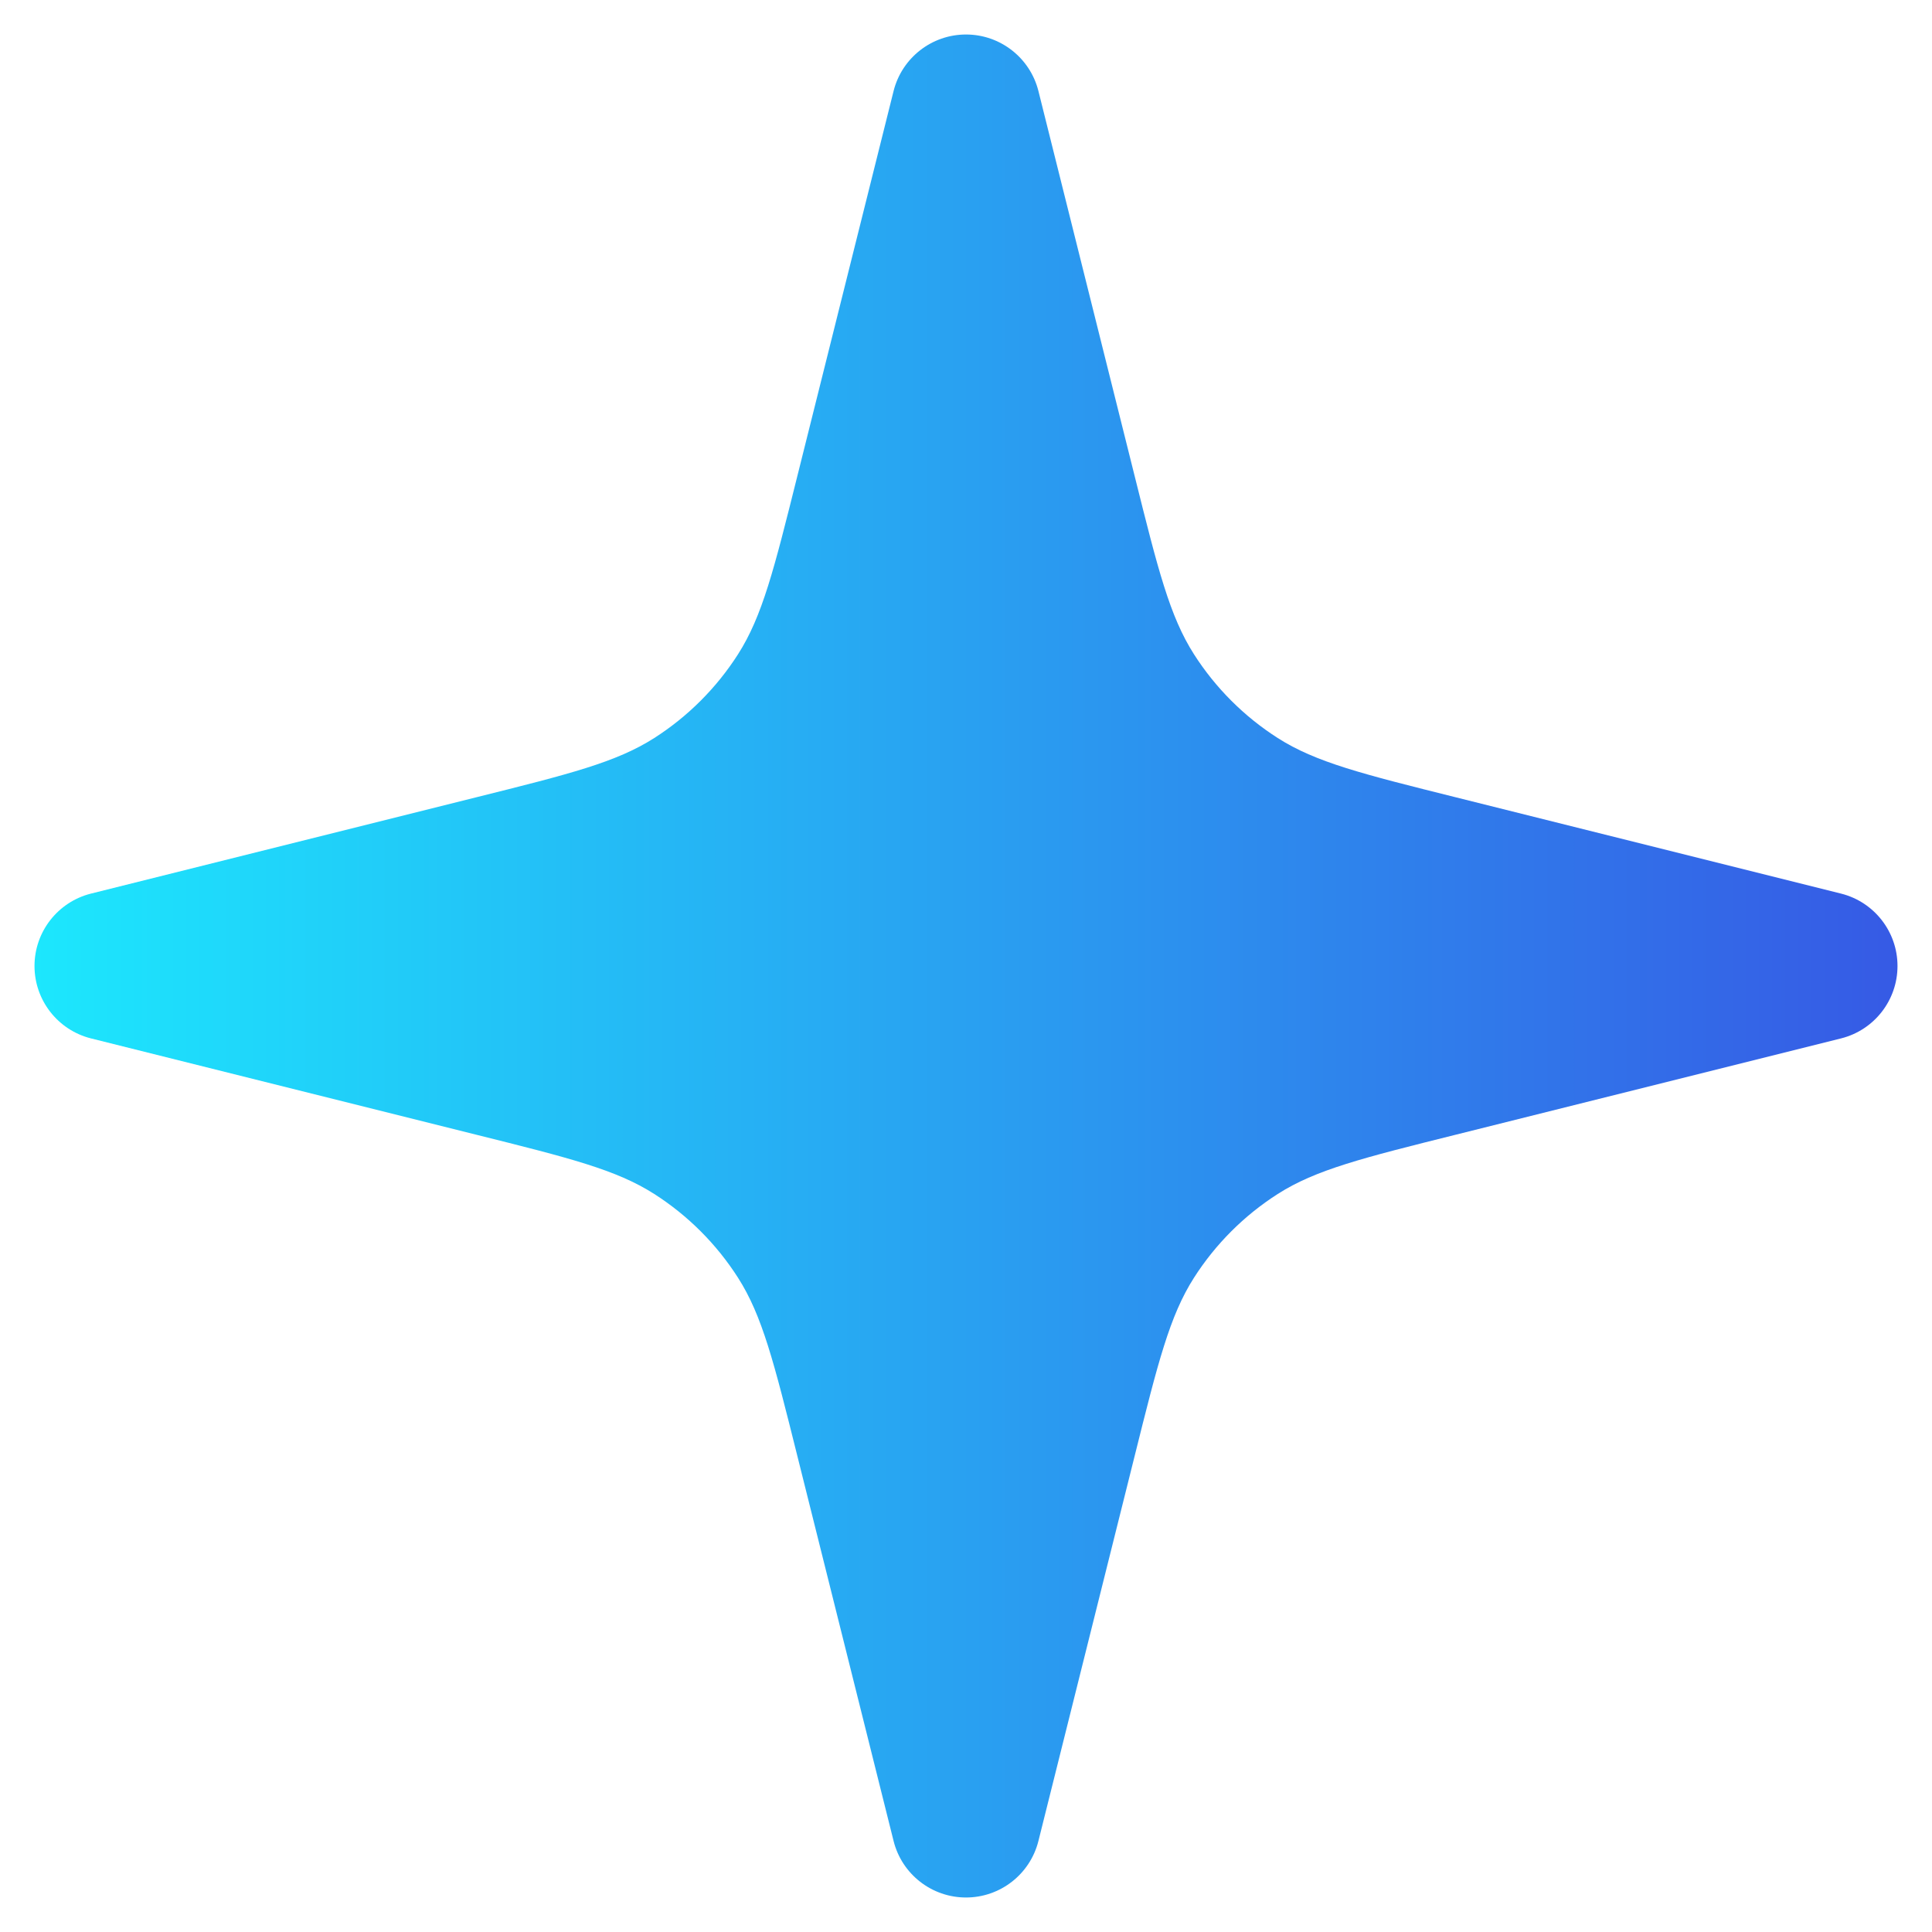 <svg width="28" height="28" viewBox="0 0 28 28" fill="none" xmlns="http://www.w3.org/2000/svg">
<path d="M1.317 15.049L6.898 16.444C8.253 16.782 8.931 16.952 9.482 17.304C9.97 17.616 10.384 18.03 10.696 18.518C11.048 19.069 11.218 19.747 11.556 21.102L12.951 26.683C13.072 27.163 13.504 27.5 14 27.5C14.496 27.5 14.928 27.163 15.049 26.683L16.444 21.102C16.782 19.747 16.952 19.069 17.304 18.518C17.616 18.03 18.03 17.616 18.518 17.304C19.069 16.952 19.747 16.782 21.102 16.444L26.683 15.049C27.163 14.928 27.5 14.496 27.5 14C27.5 13.504 27.163 13.072 26.683 12.951L21.102 11.556C19.747 11.218 19.069 11.048 18.518 10.696C18.03 10.384 17.616 9.97 17.304 9.482C16.952 8.931 16.782 8.253 16.444 6.898L15.049 1.317C14.928 0.838 14.496 0.5 14 0.5C13.504 0.5 13.072 0.838 12.951 1.317L11.556 6.898C11.218 8.253 11.048 8.931 10.696 9.482C10.384 9.97 9.97 10.384 9.482 10.696C8.931 11.048 8.253 11.218 6.898 11.556L1.317 12.951C0.838 13.072 0.5 13.504 0.5 14C0.5 14.496 0.838 14.928 1.317 15.049Z" fill="url(#paint0_linear_507_1211)"/>
<defs>
<linearGradient id="paint0_linear_507_1211" x1="0.5" y1="14" x2="27.5" y2="14" gradientUnits="userSpaceOnUse">
<stop stop-color="#1CE7FD"/>
<stop offset="1" stop-color="#365AE5"/>
</linearGradient>
</defs>
</svg>
